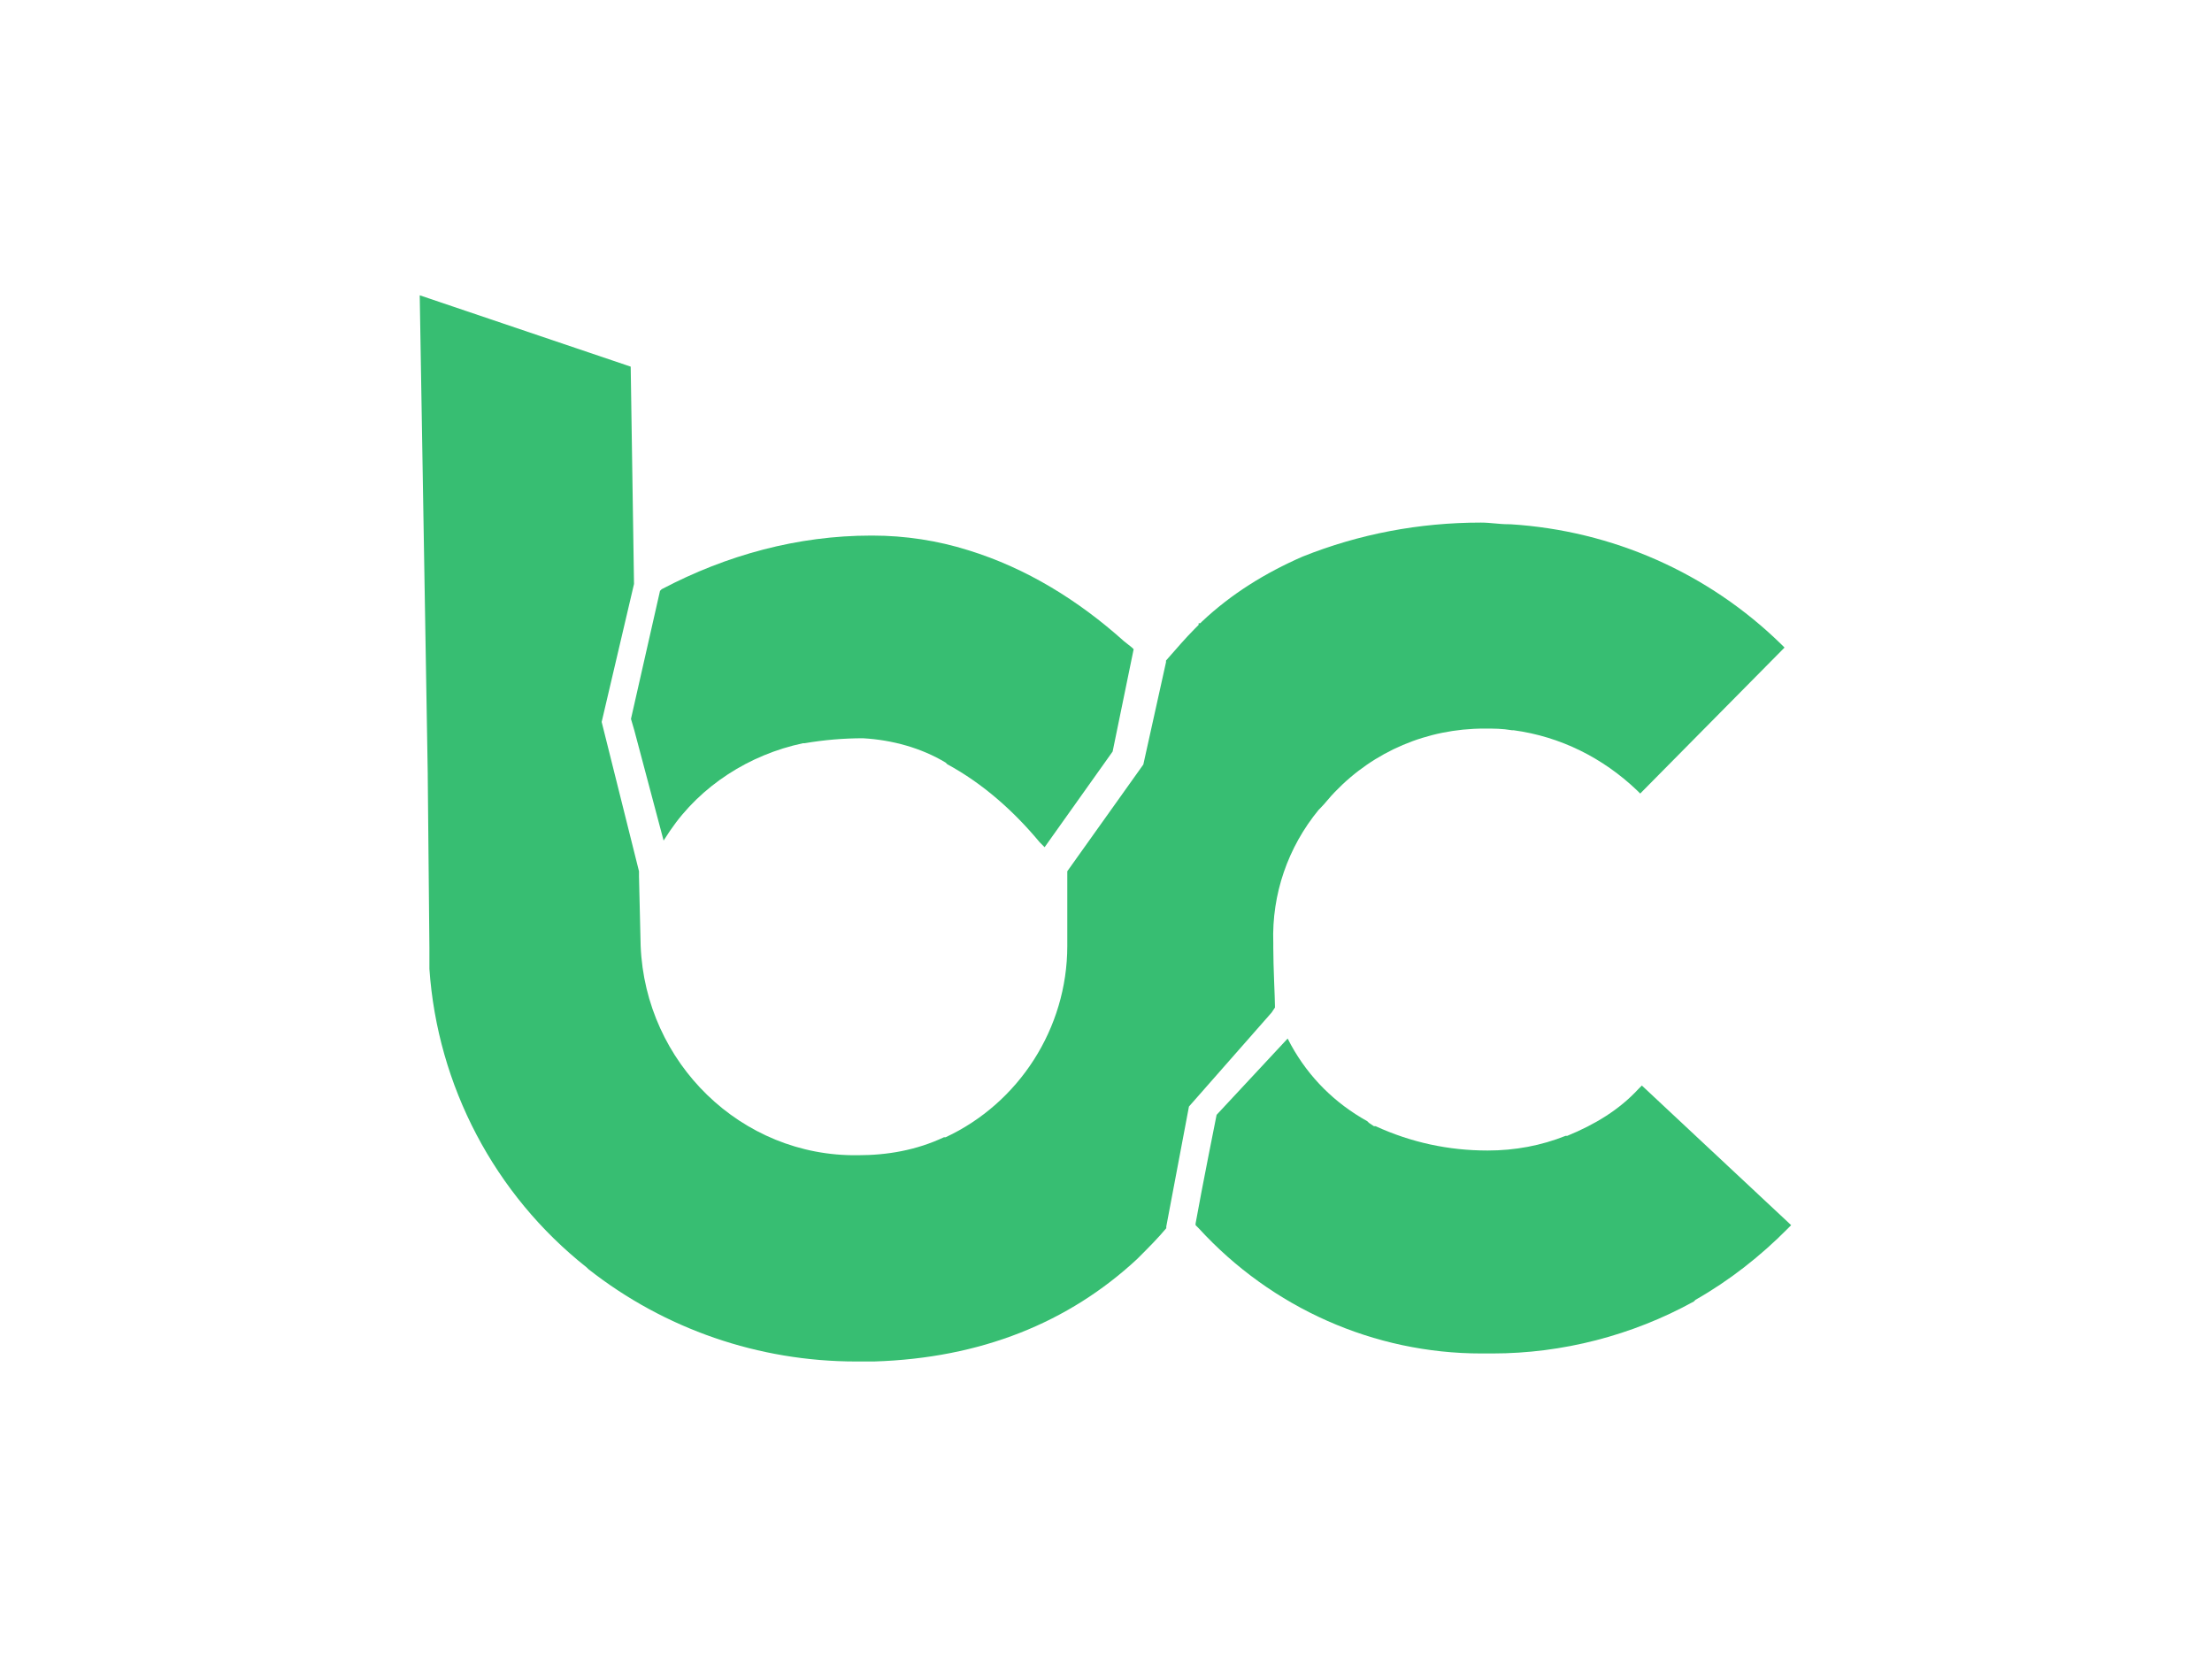 <?xml version="1.0" encoding="utf-8"?>
<!-- Generator: Adobe Illustrator 26.0.3, SVG Export Plug-In . SVG Version: 6.00 Build 0)  -->
<svg version="1.0" id="katman_1" xmlns="http://www.w3.org/2000/svg" xmlns:xlink="http://www.w3.org/1999/xlink" x="0px" y="0px"
	 viewBox="0 0 800 600" style="enable-background:new 0 0 800 600;" xml:space="preserve">
<style type="text/css">
	.st0{fill:#37BE72;}
</style>
<g>
	<g>
		<g>
			<g id="Laag_1">
				<g>
					<g>
						<path class="st0" d="M593.8,392.6l-1.2,1.2c-7,7.6-15.8,12.9-25.8,17h-0.6c-8.8,3.5-18.2,5.3-28.2,5.3
							c-14.1,0-27.6-2.9-40.5-8.8h-0.6l-1.8-1.2l-0.6-0.6c-11.7-6.5-21.1-15.8-27.6-27.6l-1.2-2.3L440,403.2c0,0-5.3,26.4-7.6,39.3
							v0.6l0.6,0.6l0,0l0.6,0.6c26.4,28.8,63.4,45.2,102.1,45.2h2.3h1.8c25.2,0,50.5-6.5,72.8-18.8l0.6-0.6
							c12.3-7,23.5-15.8,33.4-25.8l1.2-1.2L593.8,392.6z"/>
						<path class="st0" d="M229.4,264.1L229.4,264.1l10.6,39.9l2.3-3.5c11.1-16.4,28.8-27.6,48.1-31.7h0.6c7-1.2,14.1-1.8,21.1-1.8
							c10.6,0.6,21.1,3.5,29.9,8.8l0.6,0.6c12.9,7,24.1,17,33.4,28.2l1.8,1.8l24.6-34.6l0,0l7.6-37l-0.6-0.6l-2.9-2.3
							c-16.4-14.7-35.2-26.4-56.3-32.9c-11.1-3.5-22.9-5.3-34.6-5.3H315c-26.4,0-52.2,7-75.7,19.4l-0.6,0.6L228.2,260L229.4,264.1z"
							/>
						<path class="st0" d="M461.1,364.4v-0.6c0-2.9-0.6-14.1-0.6-21.1V341c-0.6-17.6,5.3-34.6,16.4-48.1l0.6-0.6
							c1.8-1.8,3.5-4.1,5.3-5.9c14.1-14.7,33.4-22.9,54-22.9c3.5,0,6.5,0,10,0.6h0.6c17,2.3,32.3,10,44.6,21.7l1.2,1.2l52.2-52.8
							l-1.2-1.2c-26.4-25.8-61-41.1-98-43.4h-0.6c-3.5,0-6.5-0.6-10-0.6c-22.3,0-44,4.1-64.5,12.3c-13.5,5.9-25.8,13.5-36.4,23.5
							l-0.6,0.6h-0.6v0.6l-0.6,0.6l0,0l0,0l-0.6,0.6c-3.5,3.5-7,7.6-10.6,11.7v0.6l-8.2,37L386,315.1v27c0,29.9-17.6,56.9-44,69.2
							h-0.6c-10,4.7-20.5,6.5-31.1,6.5c-42.2,0.6-76.9-33.4-78.6-75.7l-0.6-25.2v-1.8l-13.5-54l11.7-49.9l-1.2-78.6l-76.3-25.8
							l2.9,173.1v0.6l0.6,62.2c0,2.3,0,4.1,0,6.5c0,0.6,0,0.6,0,1.2c2.9,42.2,23.5,81.6,56.9,108l0.6,0.6
							c27.6,21.7,61.6,33.4,96.8,33.4h5.3h1.2c38.7-1.2,70.4-14.1,95.1-37l0.6-0.6c3.5-3.5,7-7,10-10.6v-0.6l8.2-43.4l29.9-34
							L461.1,364.4z"/>
					</g>
				</g>
			</g>
		</g>
	</g>
</g>
</svg>
